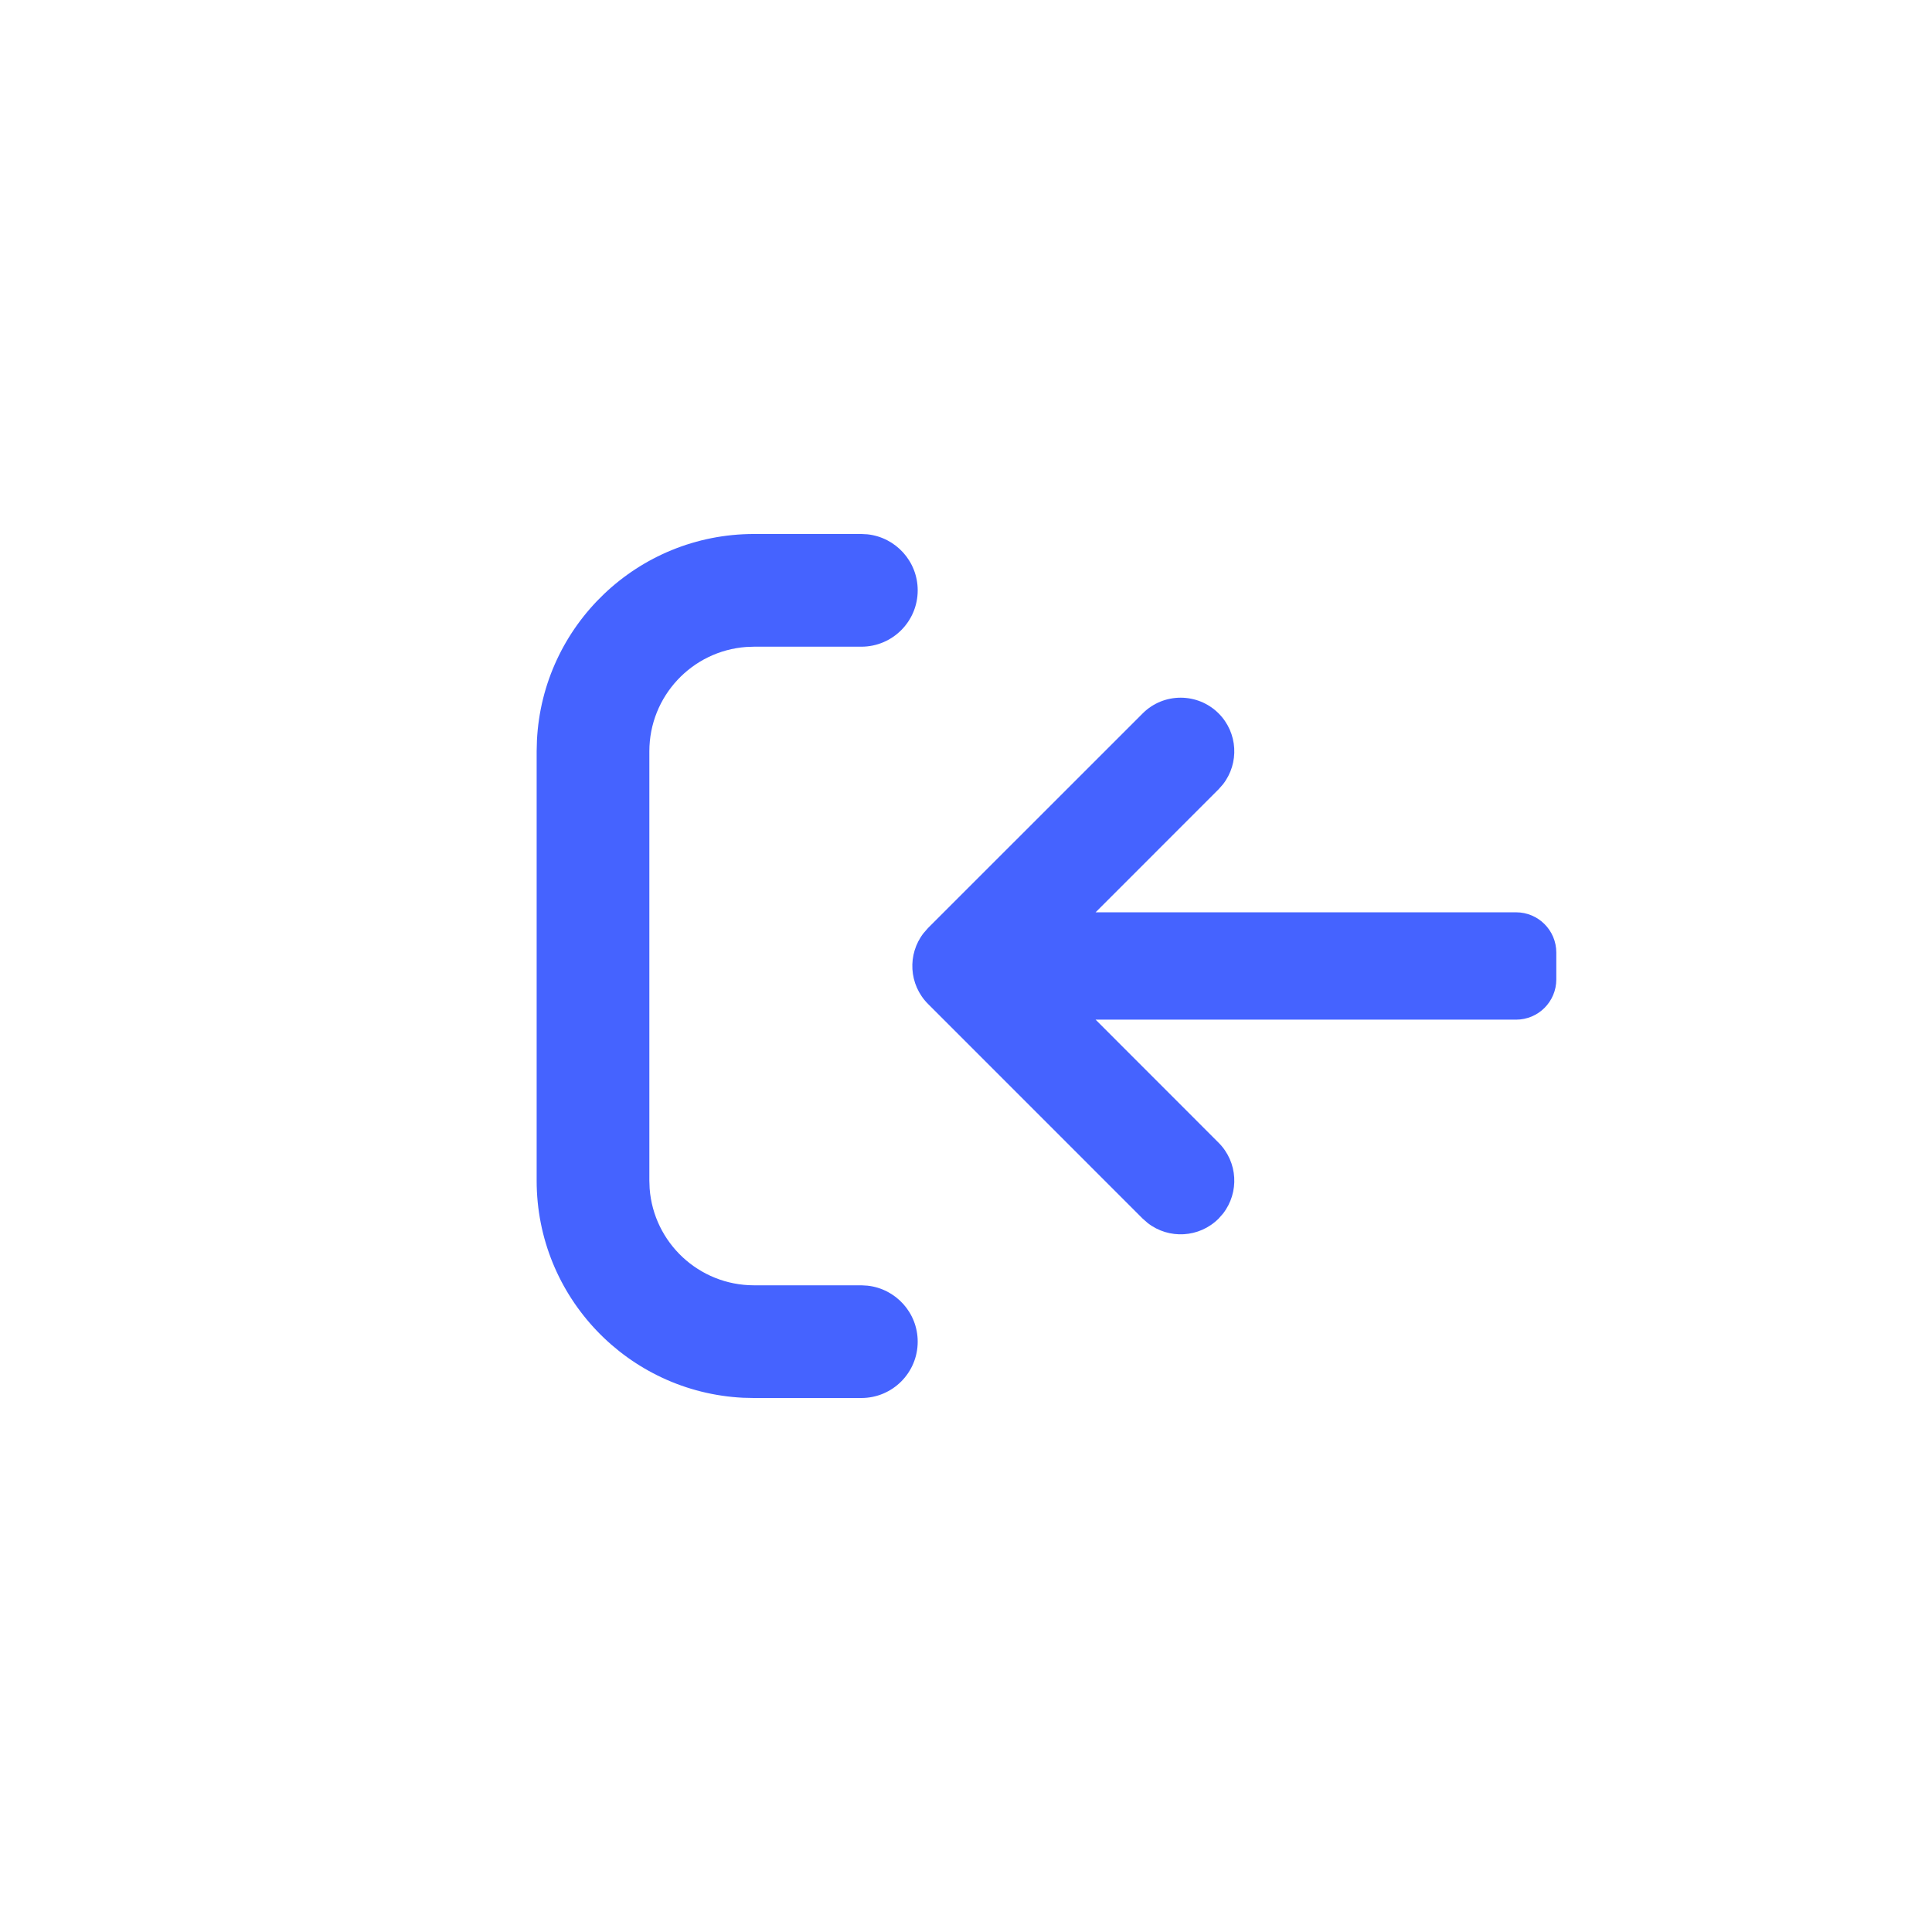 <svg xmlns="http://www.w3.org/2000/svg" width="48" height="48" viewBox="0 0 48 48">
    <g fill="#4563FF" fill-rule="evenodd">
        <path d="M5.4 1.267C2.508 1.267.147 3.54.007 6.397L0 6.667v10.666c0 2.892 2.273 5.253 5.13 5.394l.27.006h2.667c.773 0 1.4-.626 1.4-1.4 0-.721-.546-1.315-1.248-1.391l-.152-.009H5.4c-1.37 0-2.494-1.06-2.593-2.406l-.007-.194V6.667c0-1.371 1.06-2.494 2.406-2.593l.194-.007h2.667c.773 0 1.4-.627 1.4-1.4 0-.722-.546-1.316-1.248-1.392l-.152-.008H5.4z" transform="translate(13.333 12)"/>
        <path d="M25.333 12.333c0 .553-.447 1-1 1H13.887l3.056 3.058c.48.48.517 1.236.11 1.76l-.11.125c-.48.48-1.237.518-1.76.111l-.126-.11-5.333-5.334c-.48-.48-.518-1.237-.111-1.76l.11-.126 5.334-5.333c.52-.52 1.365-.52 1.886 0 .48.48.517 1.237.11 1.76l-.11.125-3.056 3.057h10.446c.553 0 1 .448 1 1v.667z" transform="translate(13.333 12)"/>
    </g>
</svg>

